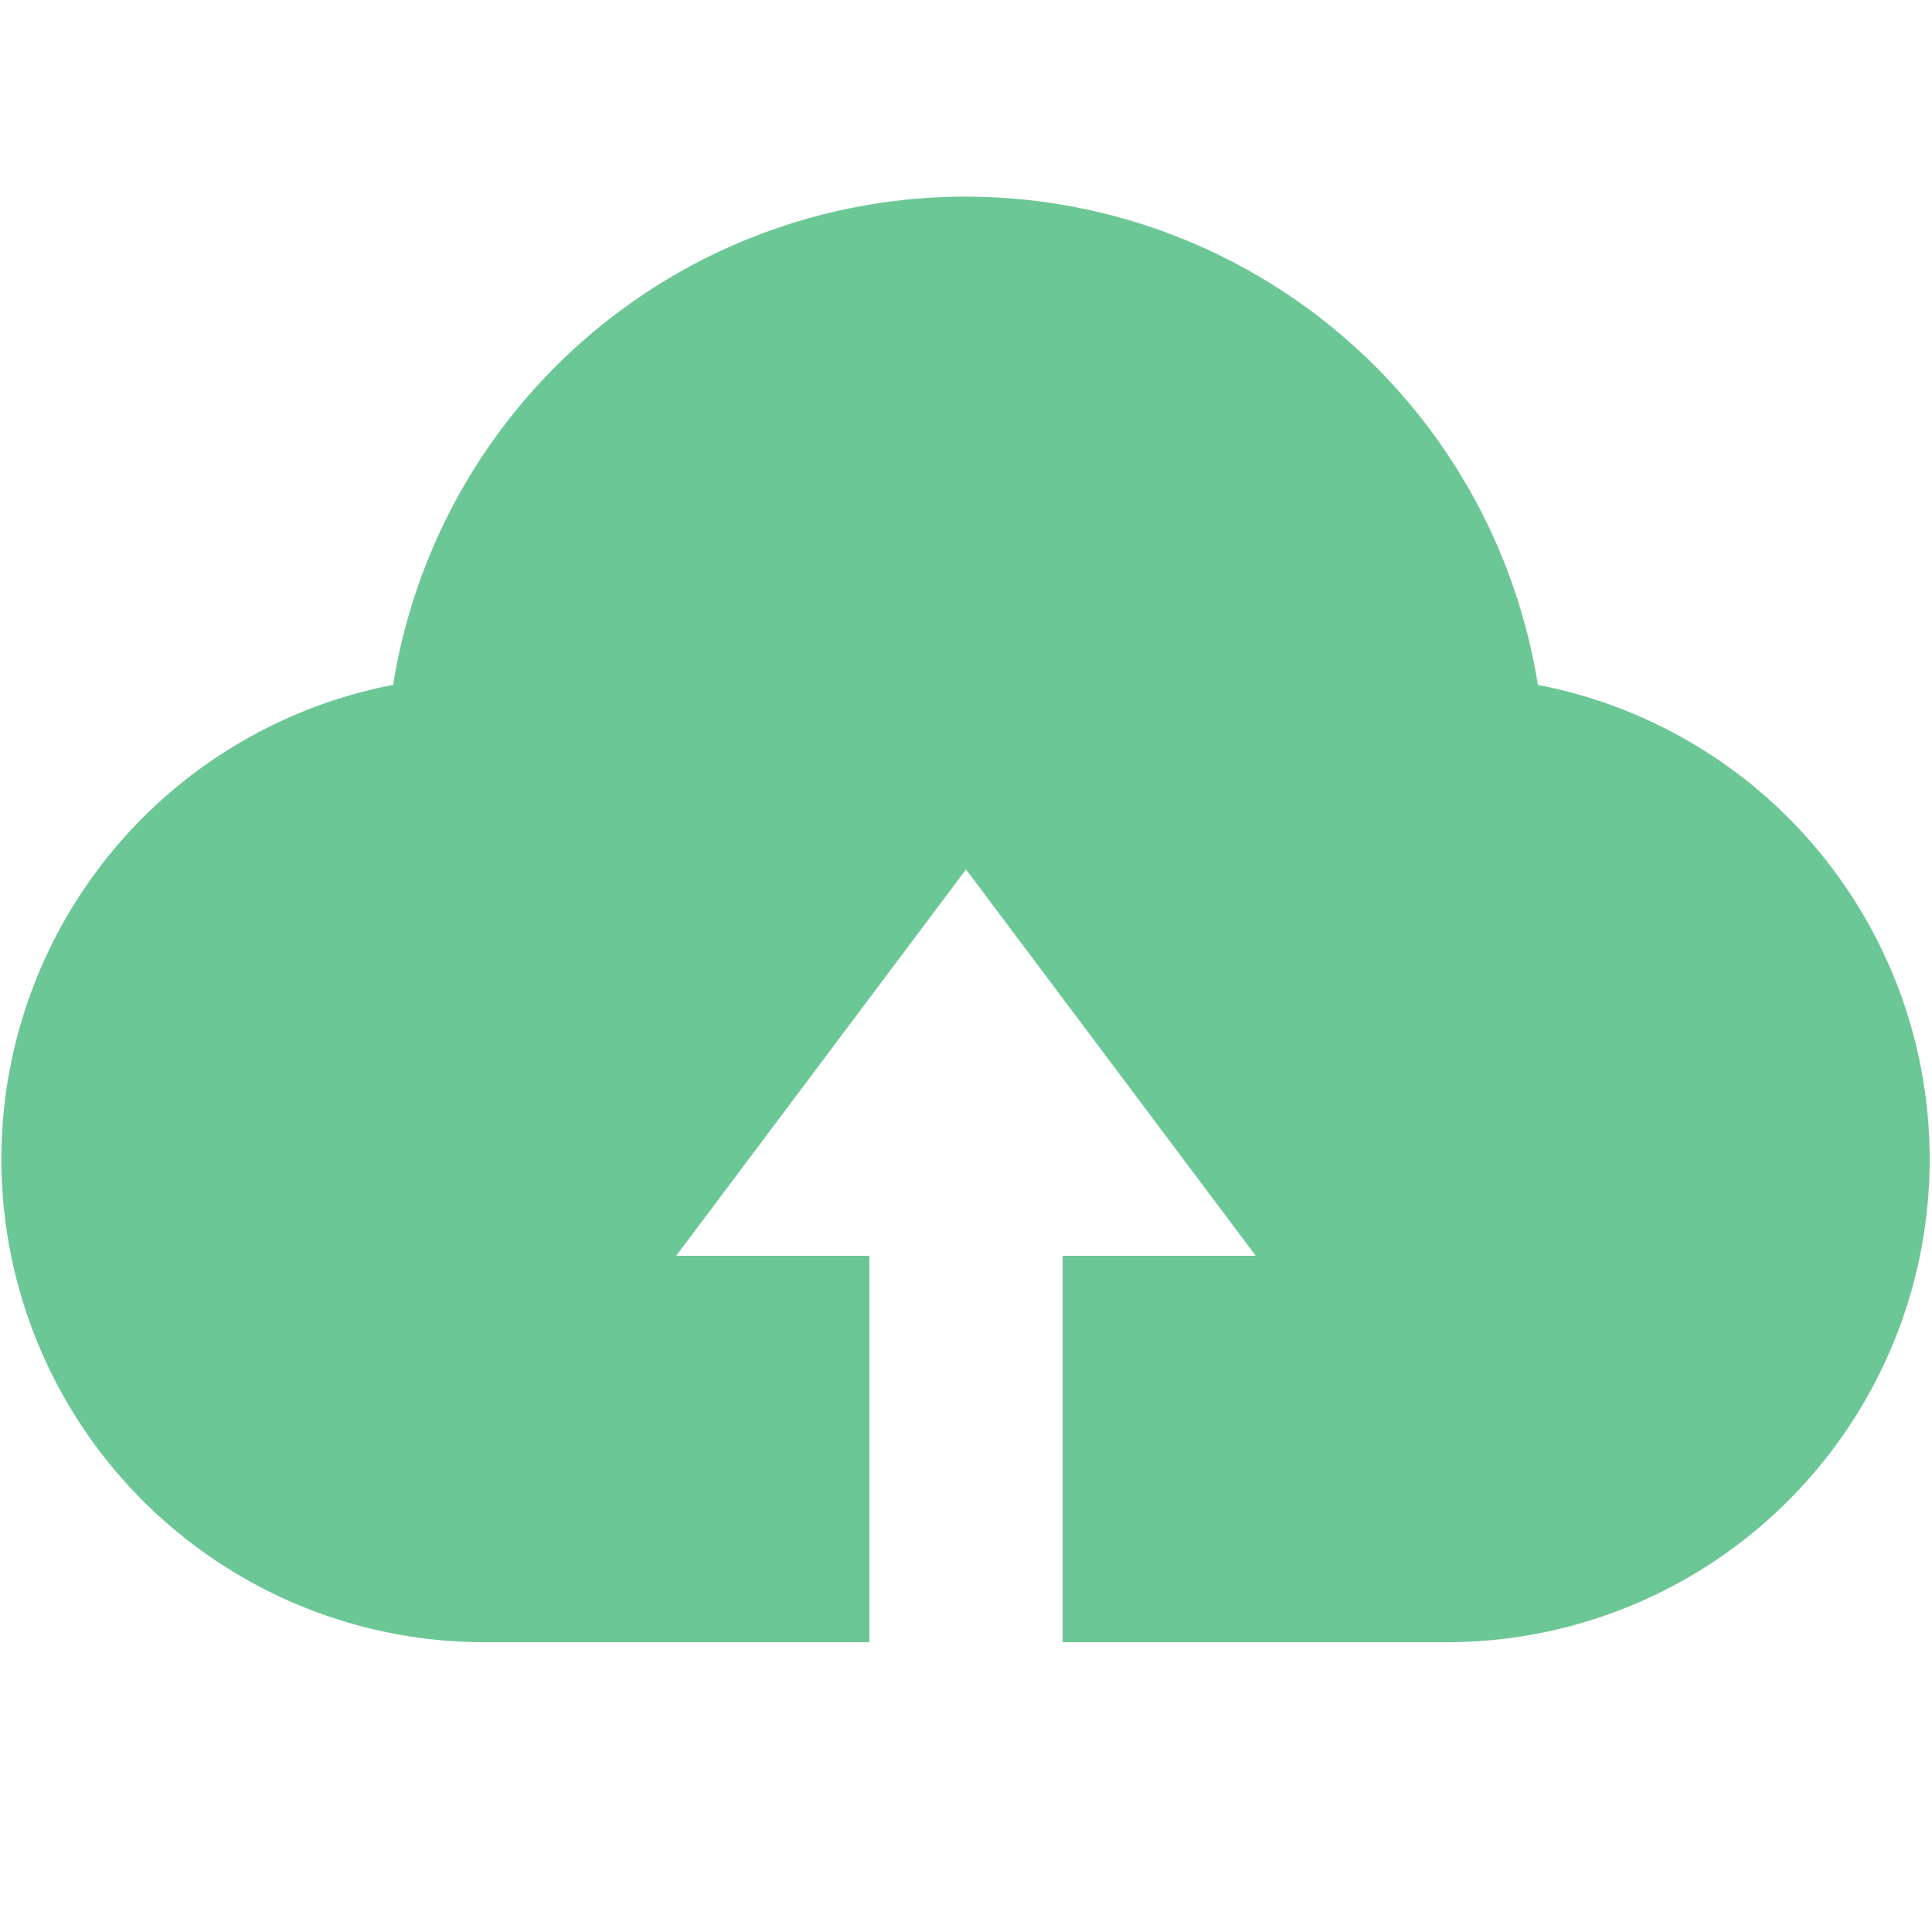<?xml version="1.0" standalone="no"?><!DOCTYPE svg PUBLIC "-//W3C//DTD SVG 1.1//EN" "http://www.w3.org/Graphics/SVG/1.1/DTD/svg11.dtd"><svg t="1749715728336" class="icon" viewBox="0 0 1024 1024" version="1.1" xmlns="http://www.w3.org/2000/svg" p-id="27831" xmlns:xlink="http://www.w3.org/1999/xlink" width="200" height="200"><path d="M815.104 363.008a307.2 307.2 0 0 0-606.72 0A256 256 0 0 0 256 870.4h204.8v-204.8H358.4l153.6-204.8 153.6 204.8h-102.4v204.8h204.8a256 256 0 0 0 47.104-507.392z" fill="#6cc796" p-id="27832"></path></svg>